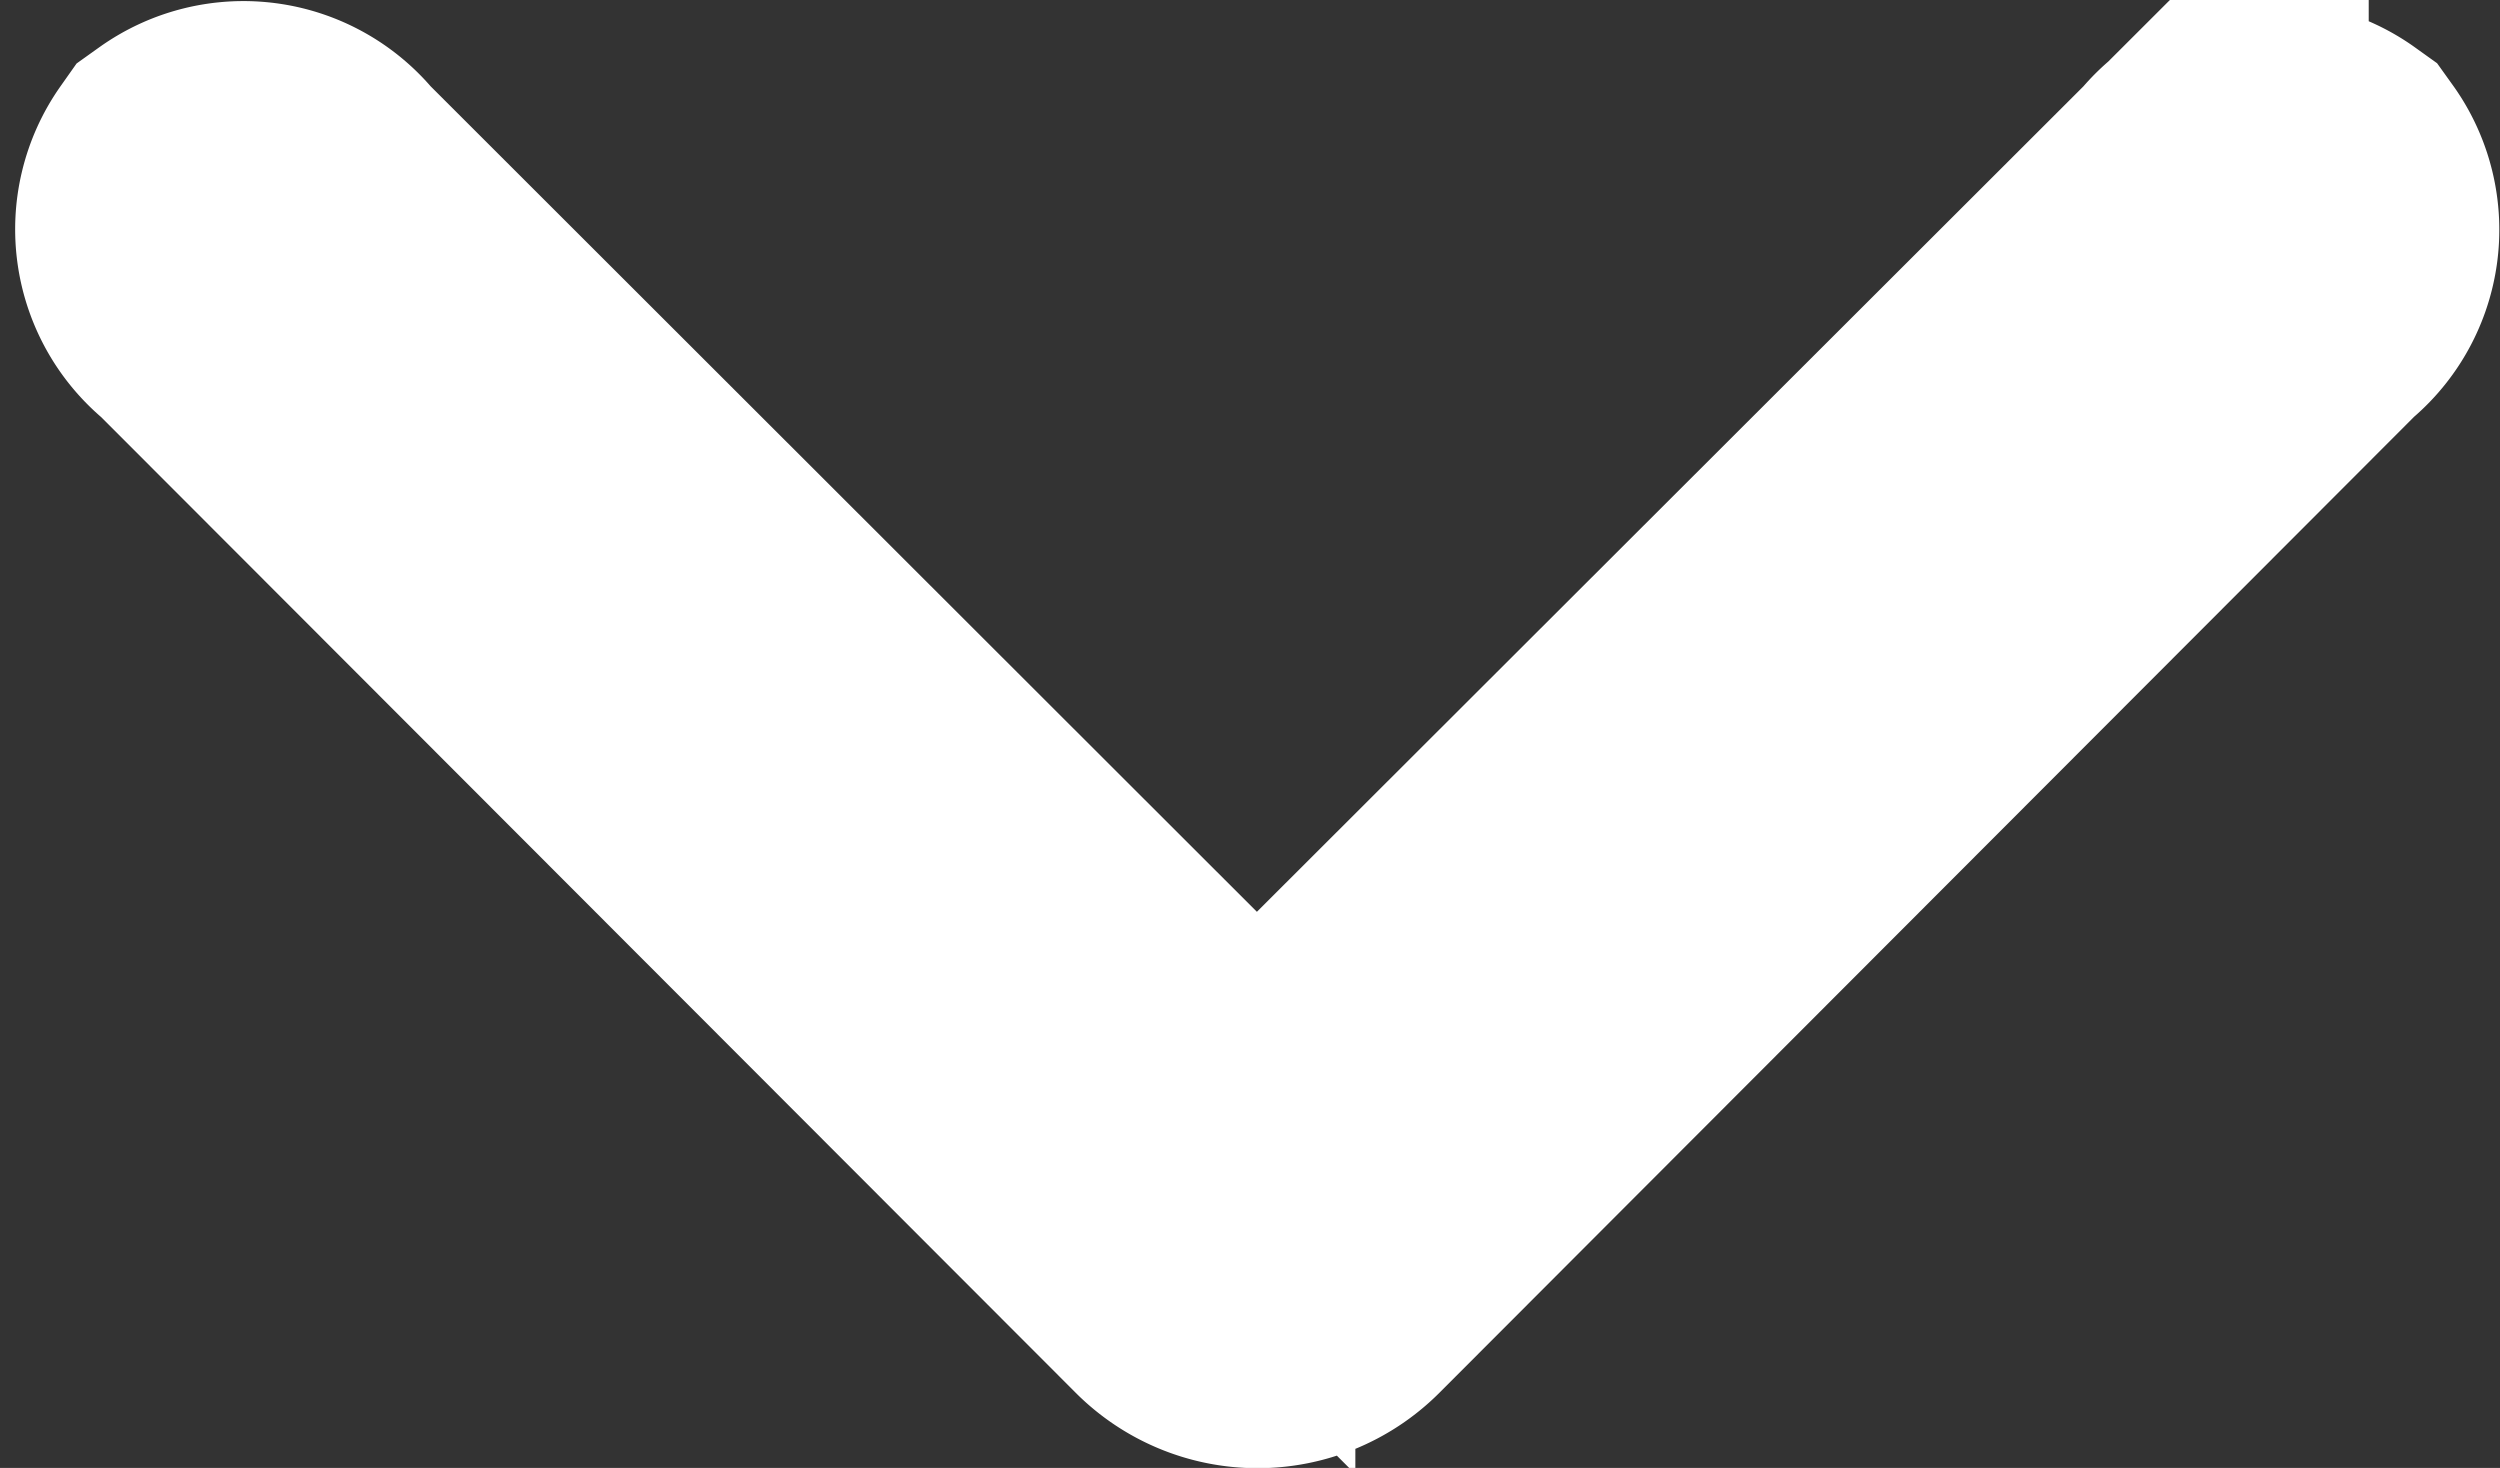 <svg xmlns="http://www.w3.org/2000/svg" width="15.234" height="8.945" viewBox="0 0 15.234 8.945">
  <rect x="0" y="0" width="15.234" height="8.945" fill="#333333" stroke="none"/>
  <path id="Path_5984" data-name="Path 5984" d="M318.729-2181.66a.512.512,0,0,1,.7.1l5.373,5.368a.569.569,0,0,0,.8,0l5.375-5.368a.511.511,0,0,1,.7-.1.511.511,0,0,1-.1.7l-5.971,5.979a.566.566,0,0,1-.8,0l-5.972-5.979A.512.512,0,0,1,318.729-2181.66Z" transform="translate(-317.543 2182.762)" fill="#fff" stroke="#fff" stroke-width="2"/>
</svg>
